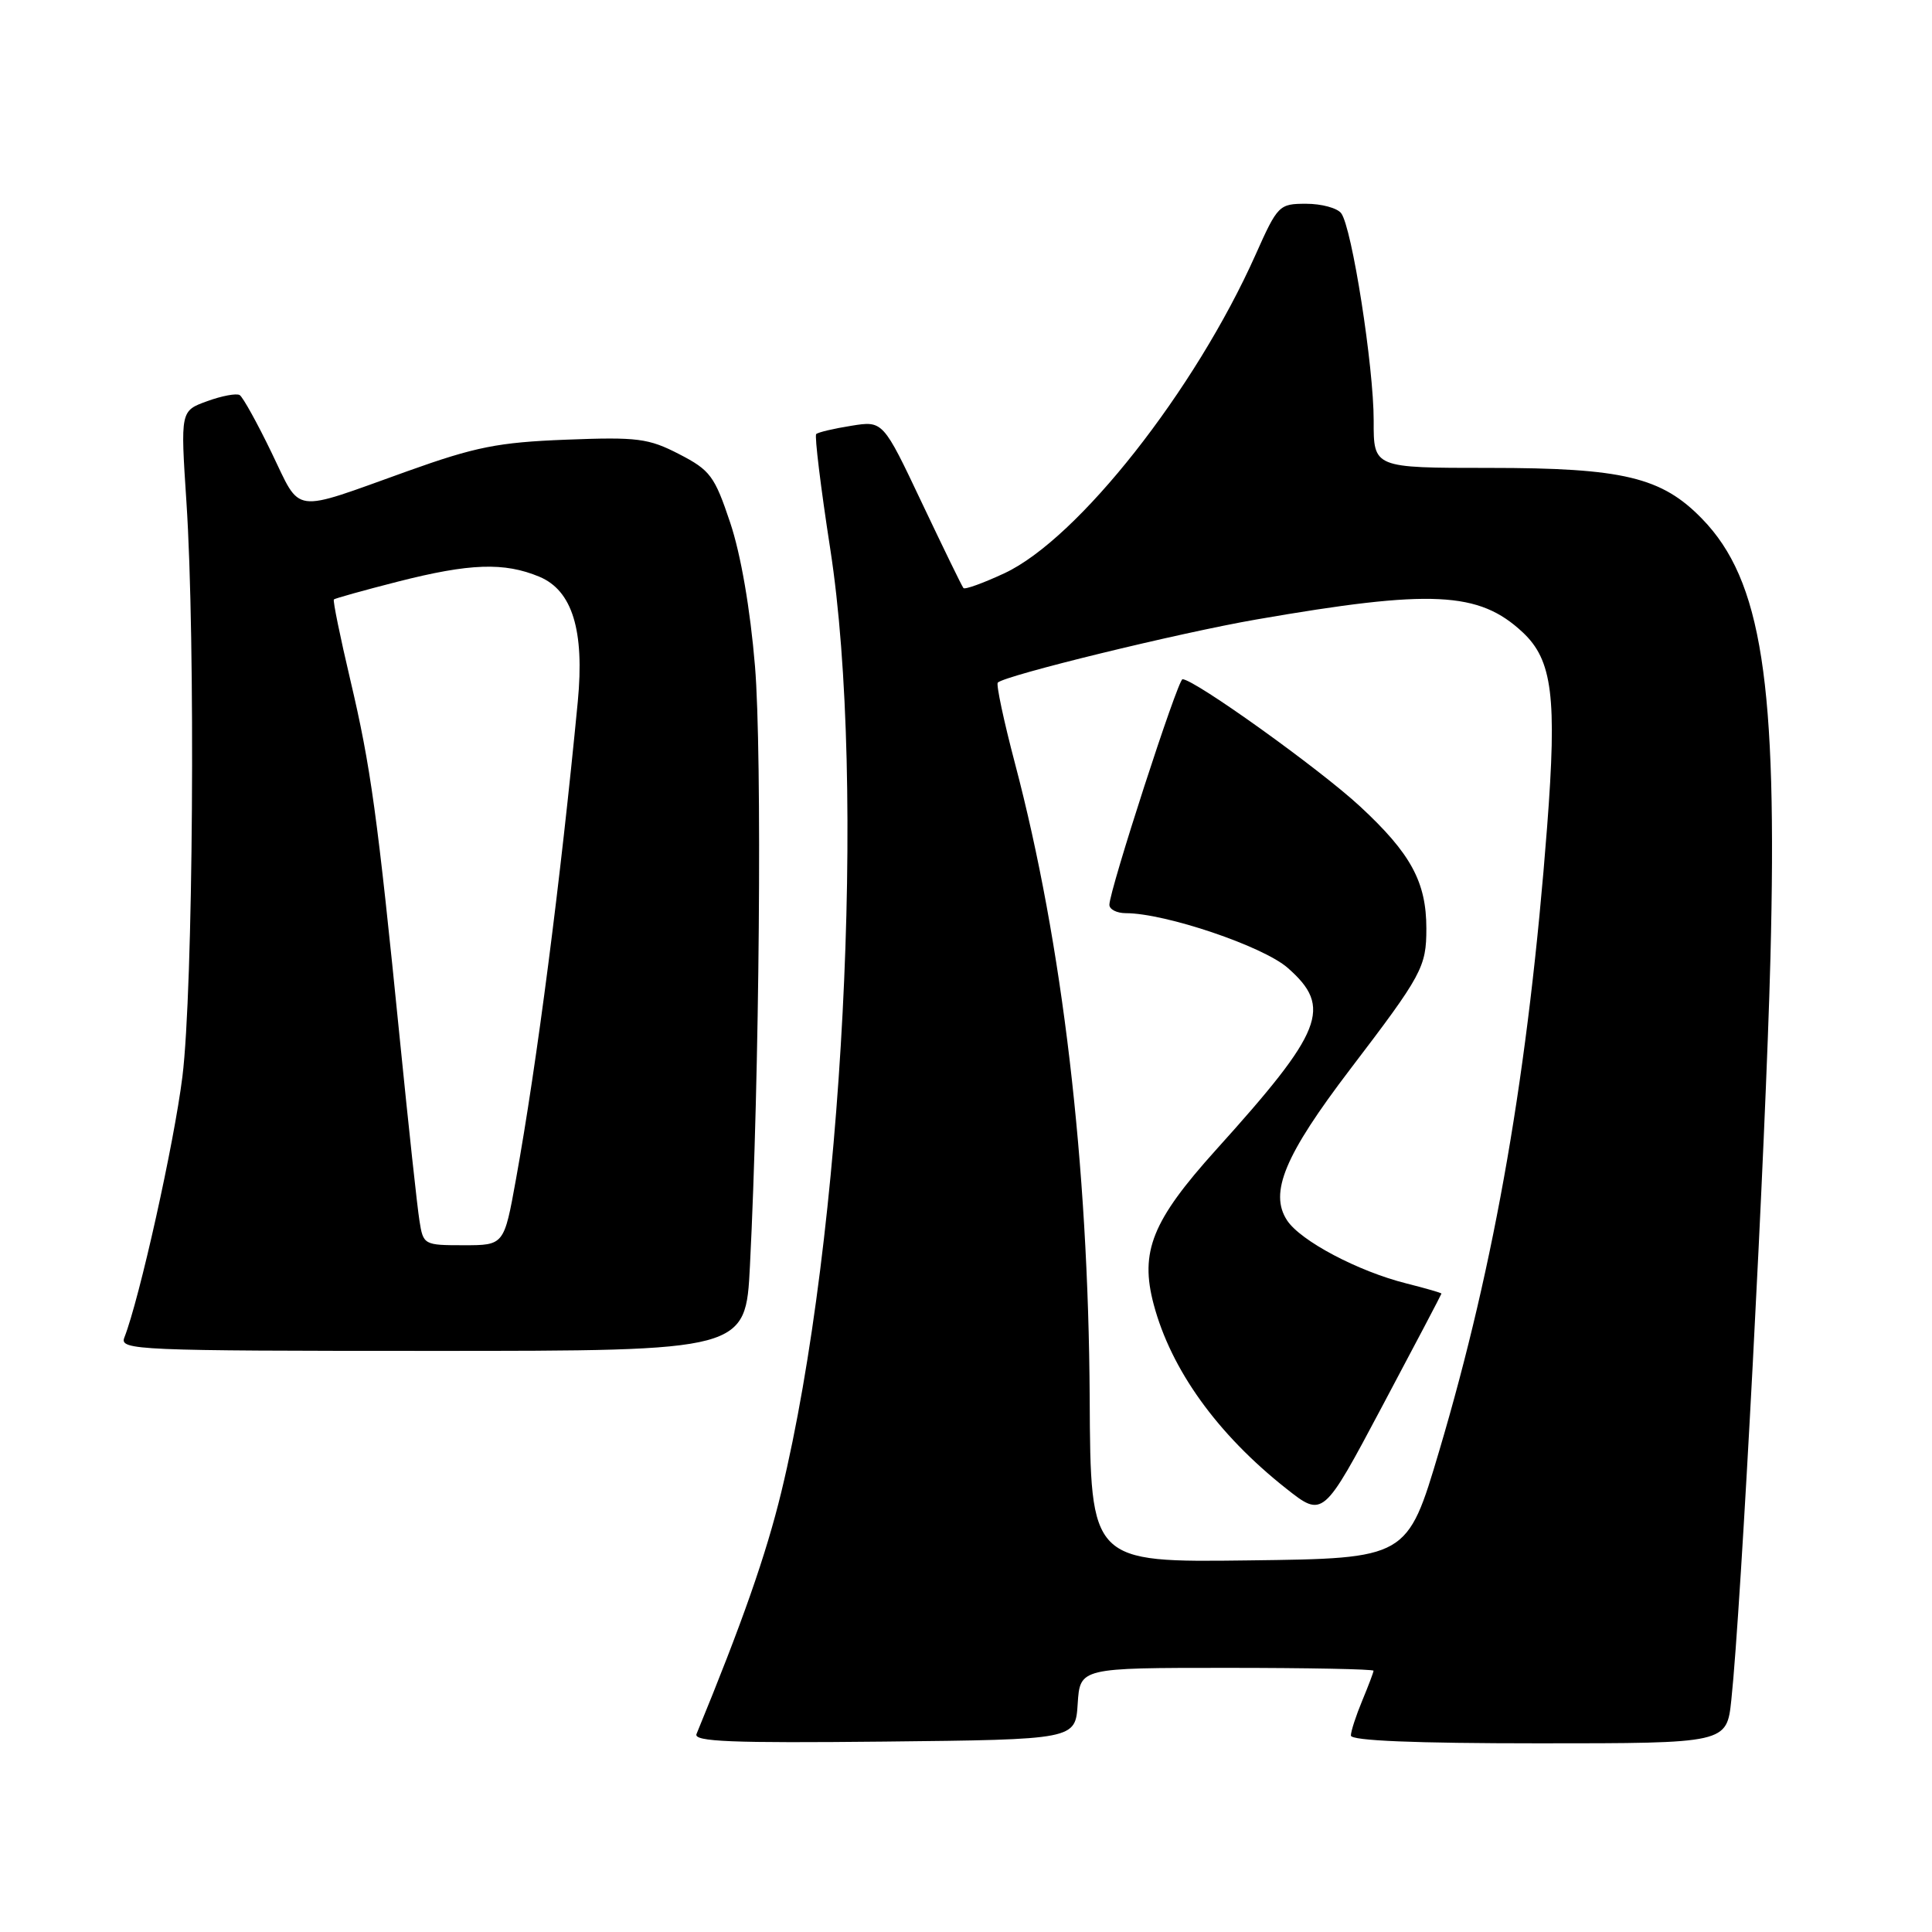 <?xml version="1.0" encoding="UTF-8" standalone="no"?>
<!DOCTYPE svg PUBLIC "-//W3C//DTD SVG 1.1//EN" "http://www.w3.org/Graphics/SVG/1.1/DTD/svg11.dtd" >
<svg xmlns="http://www.w3.org/2000/svg" xmlns:xlink="http://www.w3.org/1999/xlink" version="1.1" viewBox="0 0 256 256">
 <g >
 <path fill="currentColor"
d=" M 142.80 225.75 C 143.11 221.00 143.11 221.00 162.55 221.00 C 173.25 221.00 182.00 221.17 182.00 221.38 C 182.00 221.59 181.32 223.37 180.50 225.35 C 179.68 227.32 179.00 229.40 179.00 229.97 C 179.00 230.65 187.45 231.00 203.90 231.00 C 228.80 231.00 228.80 231.00 229.41 225.25 C 230.71 213.09 233.96 151.33 234.59 127.00 C 235.54 90.41 233.44 76.87 225.54 68.75 C 220.18 63.22 215.06 62.00 197.32 62.00 C 182.00 62.00 182.00 62.00 182.02 55.75 C 182.03 48.61 179.14 30.12 177.71 28.25 C 177.18 27.56 175.10 27.00 173.07 27.00 C 169.49 27.00 169.30 27.18 166.37 33.75 C 158.34 51.73 142.85 71.39 133.11 75.95 C 130.30 77.26 127.85 78.15 127.66 77.92 C 127.46 77.69 124.99 72.60 122.15 66.62 C 117.00 55.74 117.00 55.74 112.79 56.42 C 110.47 56.79 108.38 57.28 108.15 57.52 C 107.92 57.75 108.75 64.59 110.01 72.72 C 114.83 103.90 111.72 163.88 103.53 197.69 C 101.51 206.02 98.34 215.06 92.29 229.77 C 91.88 230.78 96.97 230.98 117.14 230.77 C 142.50 230.50 142.50 230.50 142.80 225.75 Z  M 99.37 167.75 C 100.64 142.73 101.00 99.85 100.04 88.27 C 99.41 80.69 98.16 73.45 96.76 69.27 C 94.69 63.08 94.11 62.30 90.00 60.18 C 85.93 58.08 84.49 57.89 75.00 58.26 C 66.00 58.61 63.00 59.21 54.00 62.43 C 38.42 68.01 39.98 68.22 35.99 59.99 C 34.09 56.05 32.18 52.61 31.76 52.35 C 31.34 52.09 29.39 52.45 27.45 53.16 C 23.91 54.44 23.91 54.44 24.70 66.47 C 25.92 84.89 25.60 131.14 24.17 142.66 C 23.07 151.50 18.49 172.10 16.47 177.25 C 15.83 178.90 18.17 179.00 57.29 179.00 C 98.80 179.00 98.80 179.00 99.37 167.75 Z  M 144.39 185.26 C 144.22 154.22 140.79 125.03 134.49 101.16 C 133.00 95.51 131.98 90.69 132.21 90.45 C 133.18 89.49 156.23 83.86 166.50 82.08 C 189.68 78.06 195.96 78.36 201.76 83.78 C 205.71 87.47 206.32 92.35 205.00 109.57 C 202.53 141.81 198.15 167.16 190.70 192.26 C 186.47 206.50 186.47 206.50 165.49 206.76 C 144.50 207.03 144.50 207.03 144.39 185.26 Z  M 191.00 171.41 C 191.00 171.31 188.92 170.71 186.38 170.07 C 179.95 168.46 172.32 164.42 170.54 161.70 C 168.15 158.05 170.24 153.06 178.89 141.70 C 188.45 129.16 189.00 128.14 189.00 123.03 C 189.00 116.87 186.94 113.08 180.20 106.84 C 174.81 101.85 158.26 90.00 156.69 90.00 C 156.07 90.00 147.00 117.98 147.00 119.89 C 147.00 120.50 147.98 121.00 149.18 121.00 C 154.40 121.00 167.37 125.38 170.63 128.25 C 176.59 133.48 175.36 136.59 161.11 152.38 C 152.67 161.75 151.01 165.85 152.87 172.84 C 155.18 181.51 161.30 190.02 170.40 197.22 C 175.31 201.10 175.31 201.10 183.15 186.34 C 187.47 178.22 191.00 171.50 191.00 171.41 Z  M 55.58 161.75 C 55.29 159.96 54.14 149.28 53.01 138.00 C 50.00 107.90 49.13 101.60 46.42 90.10 C 45.07 84.38 44.09 79.58 44.24 79.43 C 44.38 79.29 48.17 78.23 52.67 77.08 C 62.27 74.63 66.81 74.48 71.47 76.42 C 75.84 78.25 77.46 83.54 76.56 92.96 C 74.29 116.58 71.15 140.91 68.37 156.25 C 66.79 165.00 66.79 165.00 61.44 165.00 C 56.18 165.00 56.08 164.95 55.58 161.75 Z "/>
</g>
</svg>